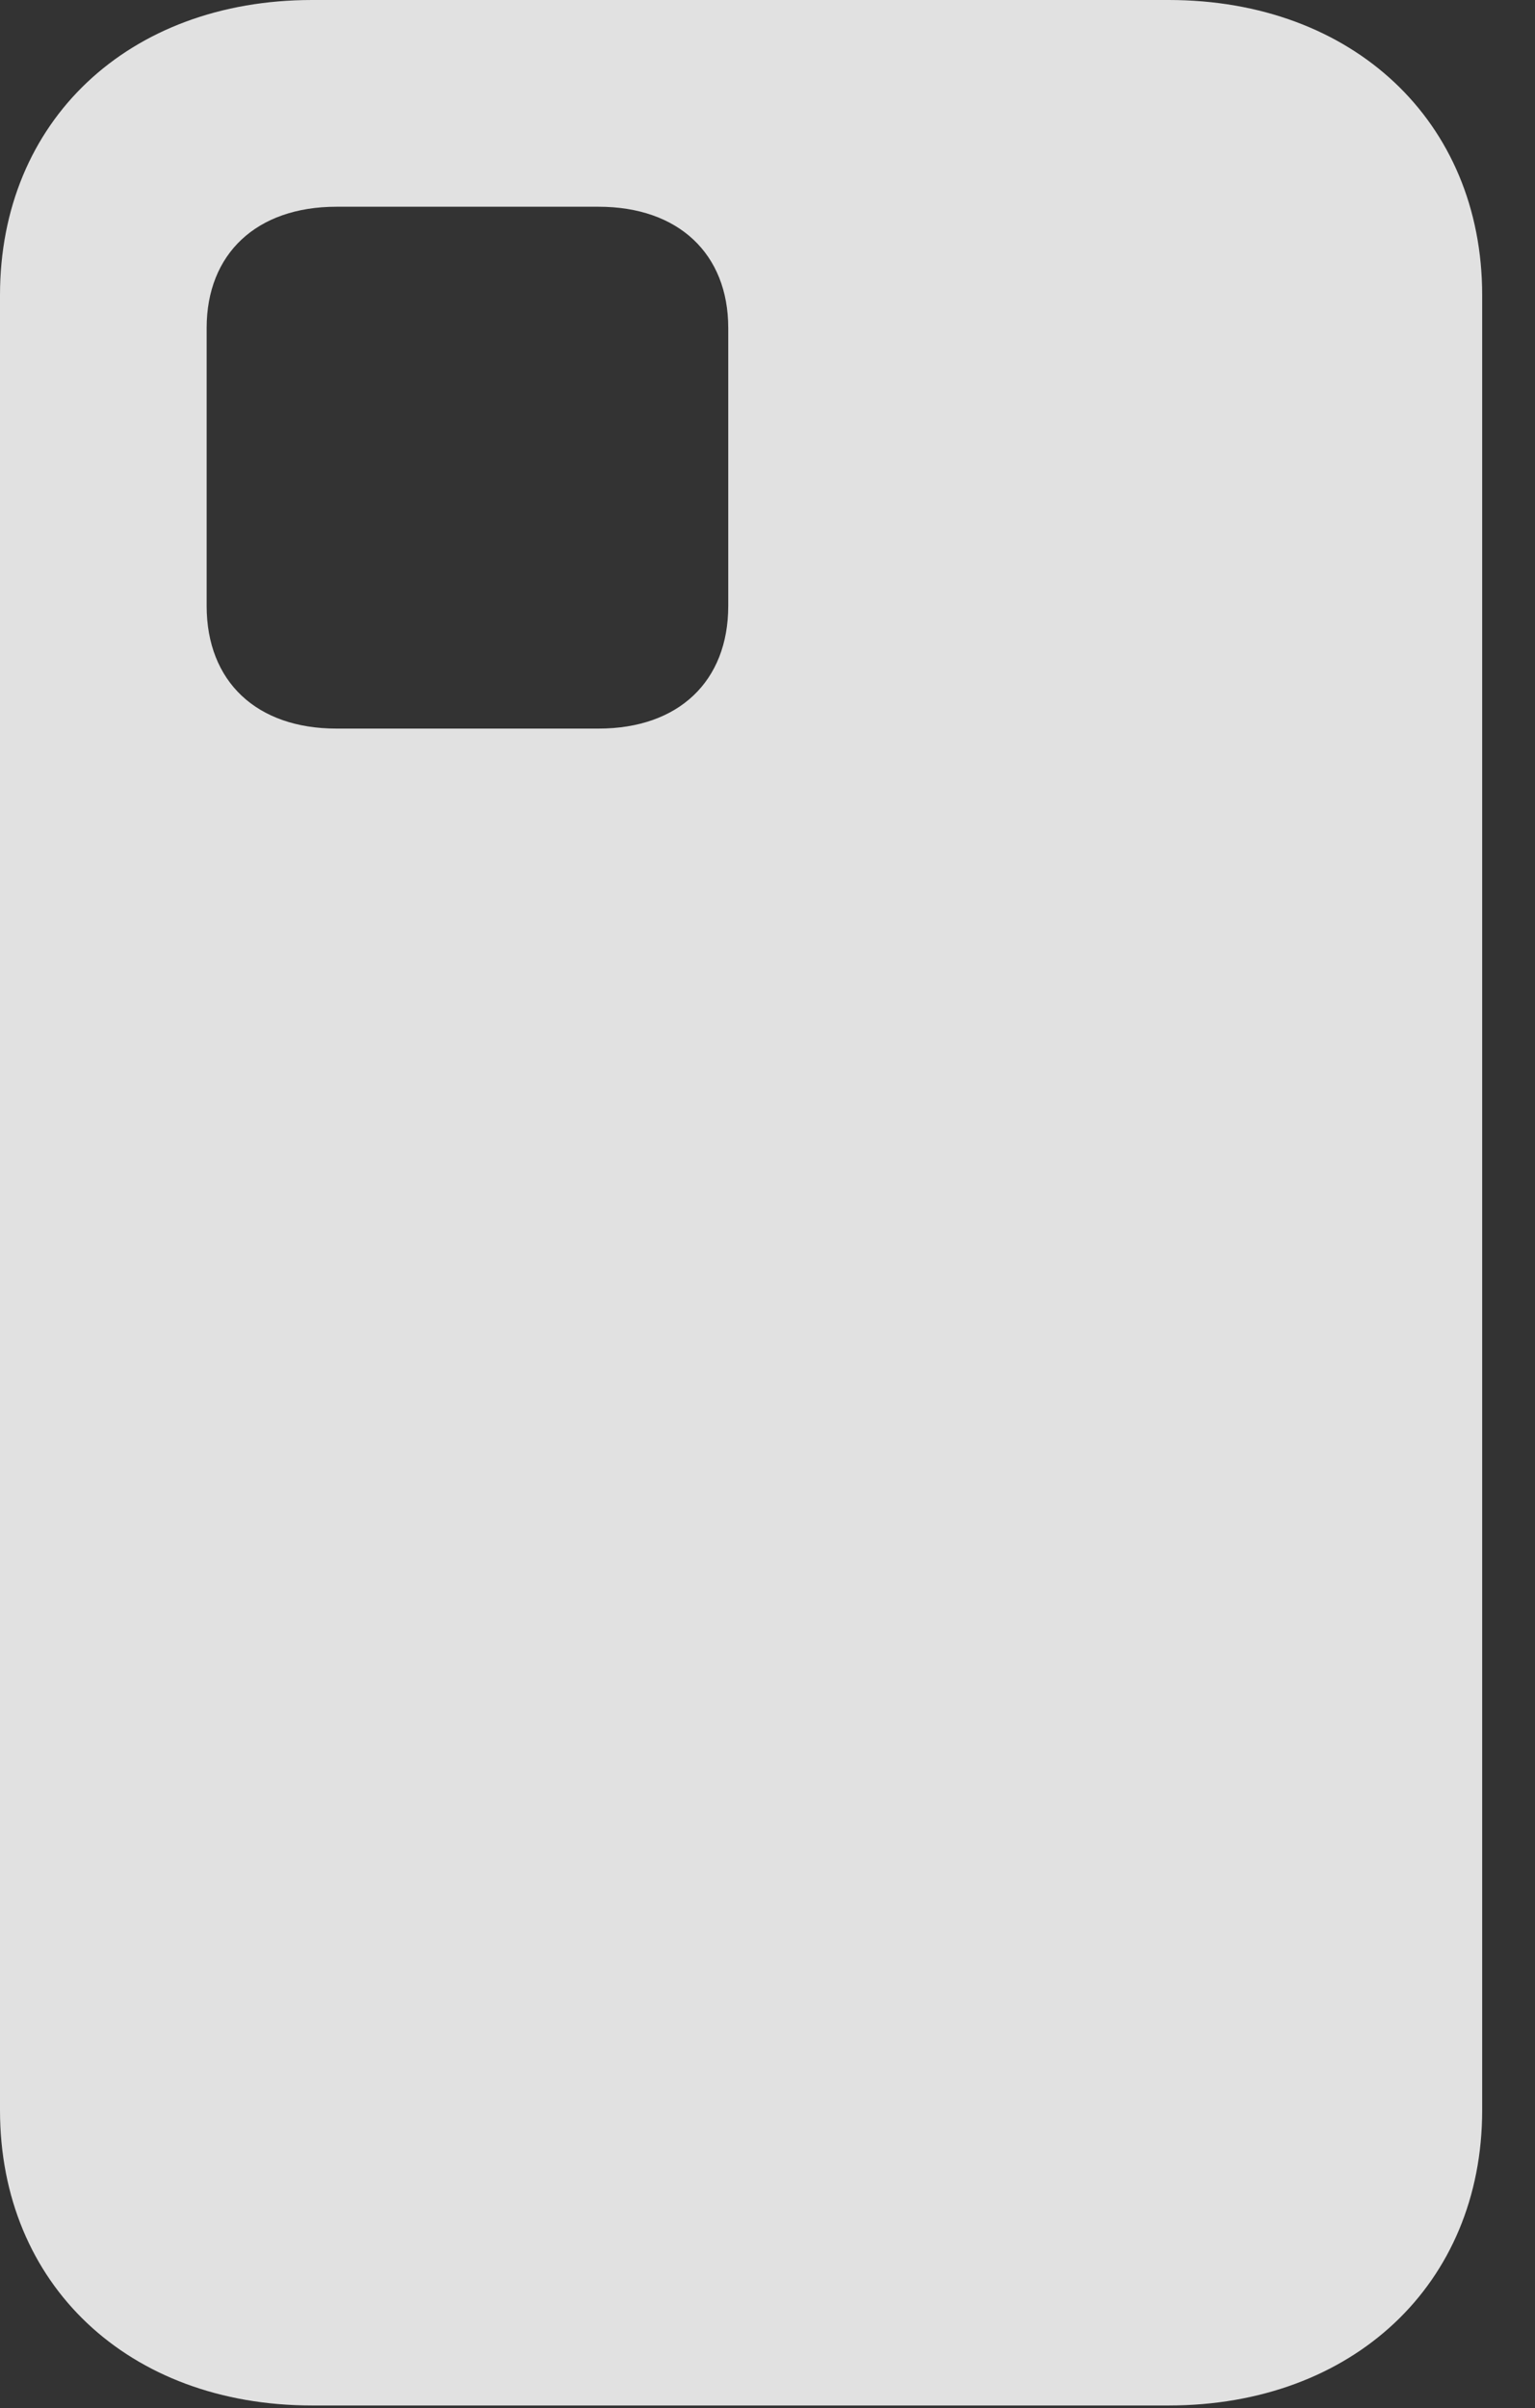 <?xml version="1.0" encoding="UTF-8"?>
<!--Generator: Apple Native CoreSVG 341-->
<!DOCTYPE svg
PUBLIC "-//W3C//DTD SVG 1.1//EN"
       "http://www.w3.org/Graphics/SVG/1.1/DTD/svg11.dtd">
<svg version="1.1" xmlns="http://www.w3.org/2000/svg" xmlns:xlink="http://www.w3.org/1999/xlink" viewBox="0 0 10.518 16.494">
 <rect x="0" y="0" width="10.518" height="16.494" fill="#333333" stroke="none"/>
 <g>
  <rect height="16.494" opacity="0" width="10.518" x="0" y="0"/>
  <path d="M2.139 16.475L8.008 16.475C9.268 16.475 10.156 15.645 10.156 14.453L10.156 2.021C10.156 0.83 9.268 0 8.008 0L2.139 0C0.879 0 0 0.83 0 2.021L0 14.453C0 15.645 0.879 16.475 2.139 16.475ZM2.305 4.99C1.758 4.99 1.416 4.668 1.416 4.15L1.416 2.246C1.416 1.738 1.758 1.416 2.305 1.416L4.102 1.416C4.648 1.416 4.99 1.738 4.99 2.246L4.99 4.15C4.99 4.668 4.648 4.99 4.102 4.99Z" fill="white" fill-opacity="0.85"/>
 </g>
</svg>
